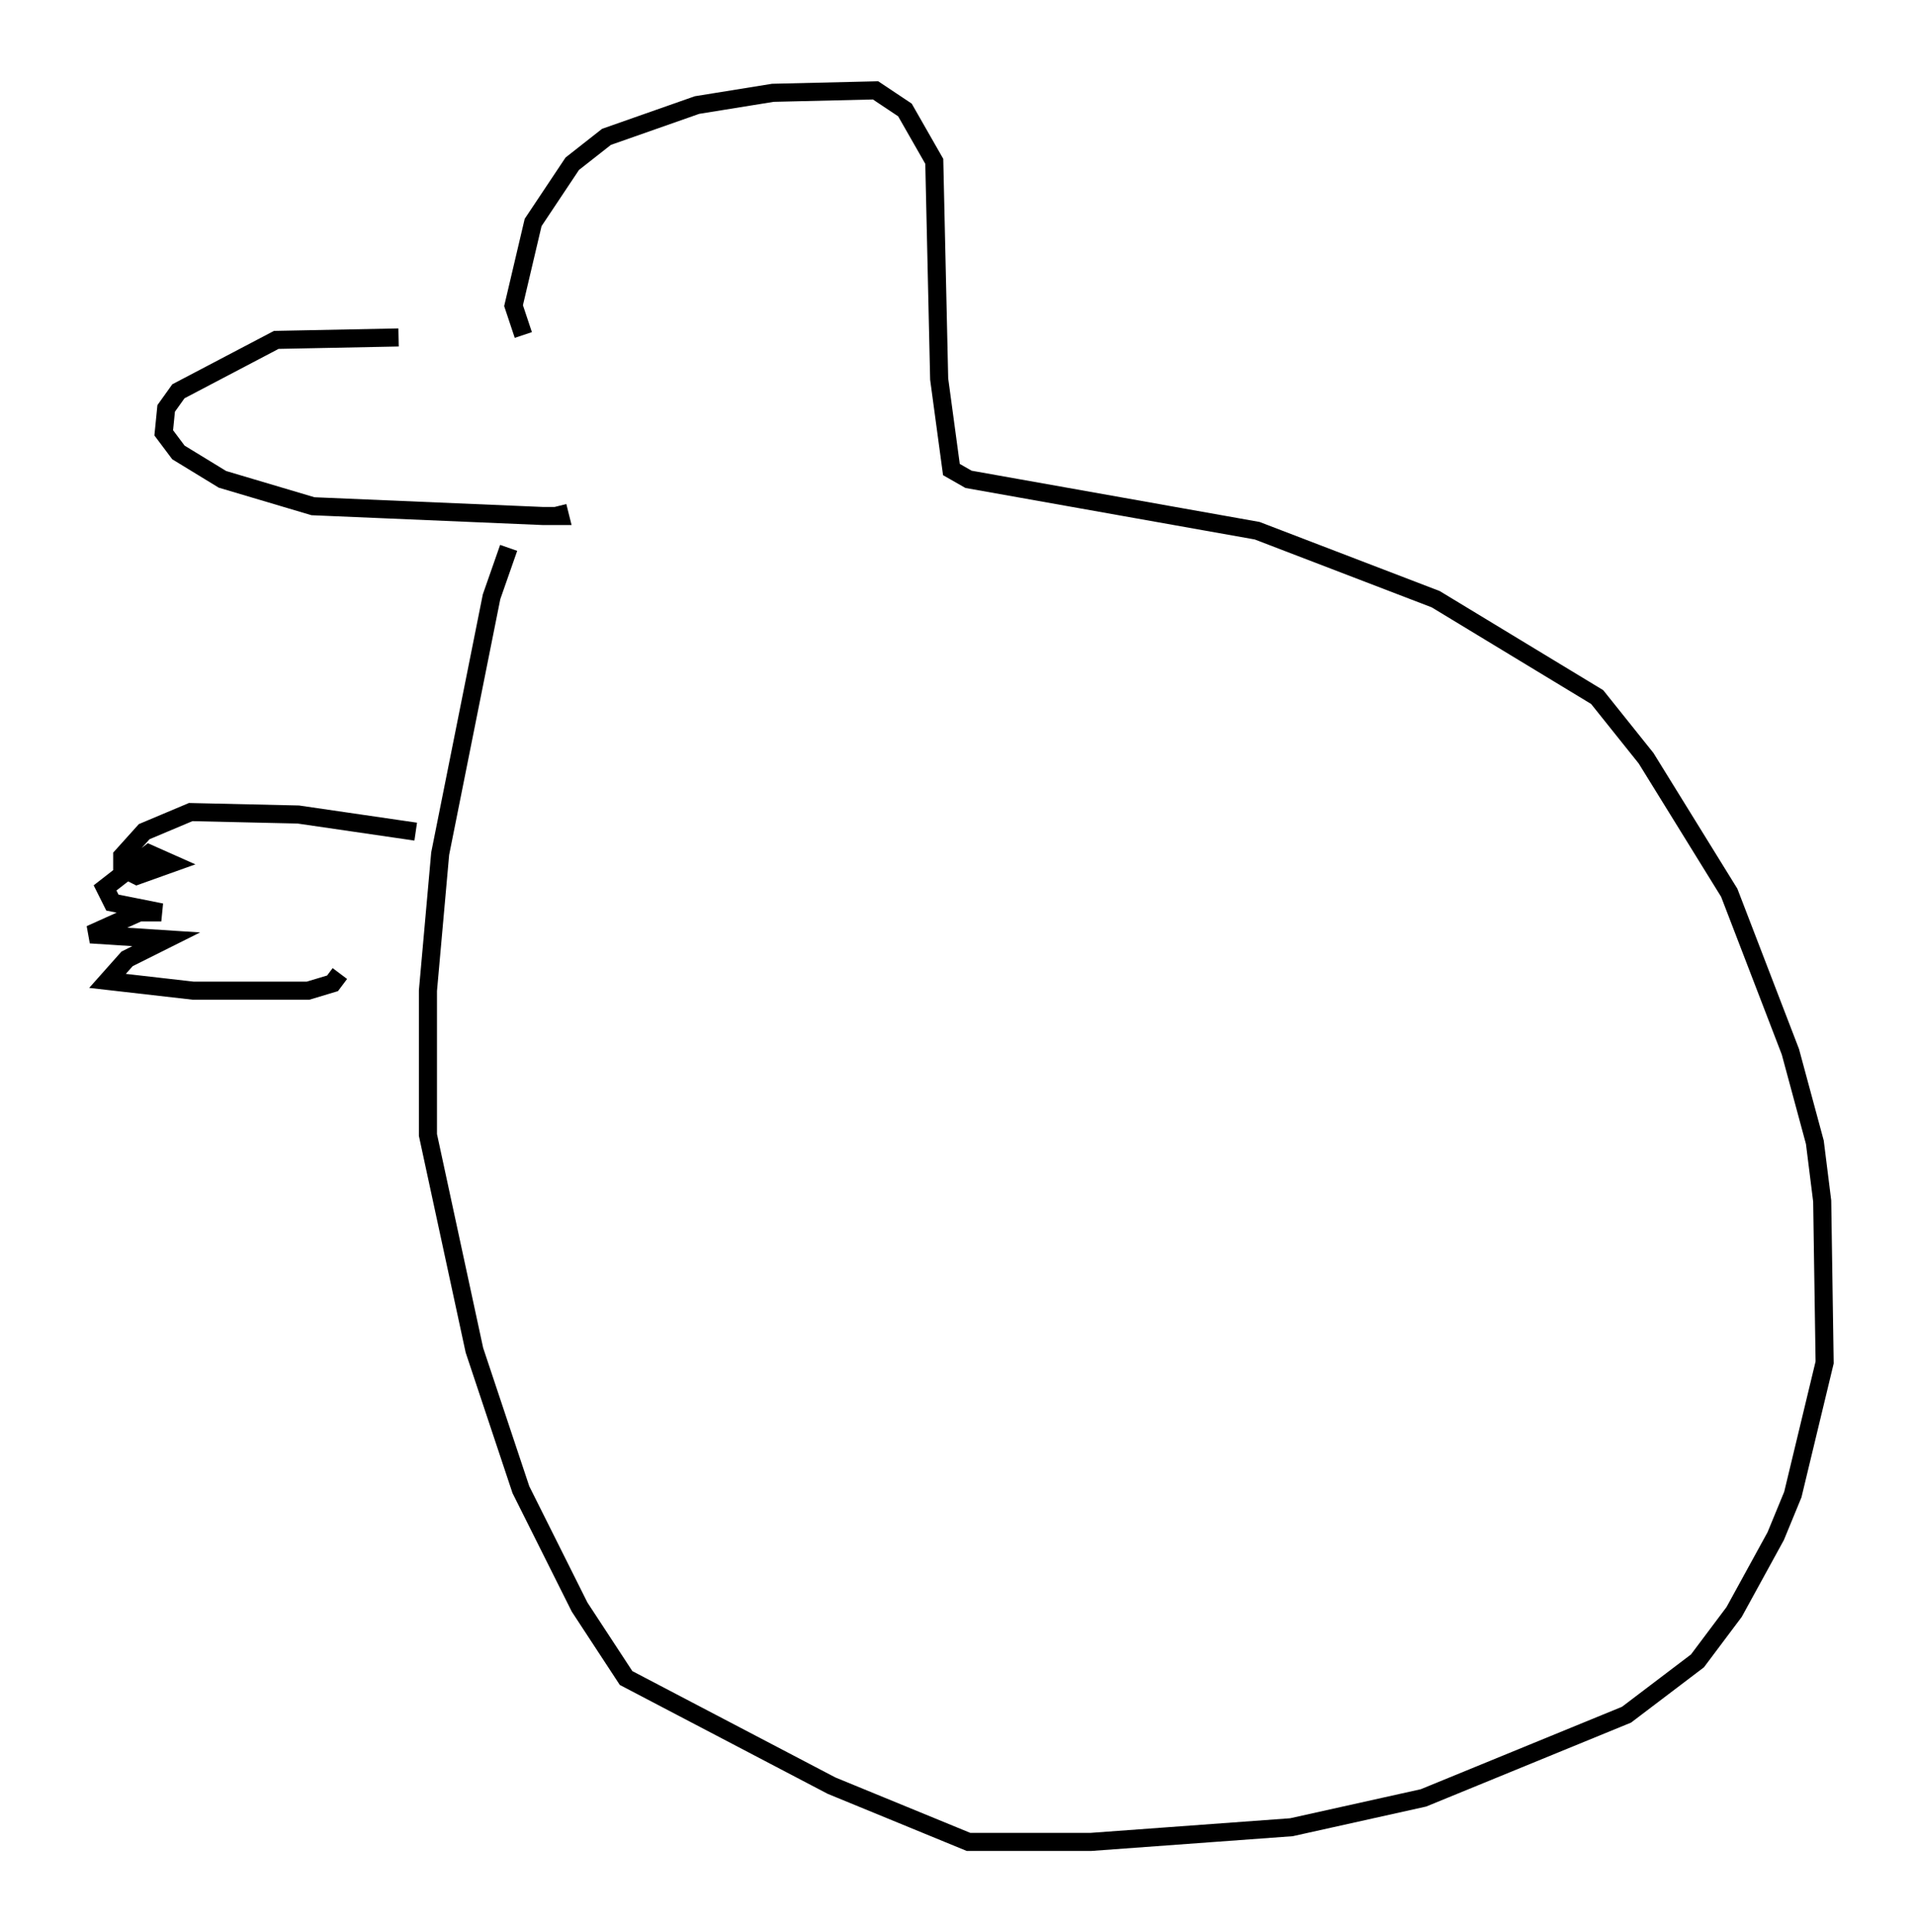 <?xml version="1.0" encoding="utf-8" ?>
<svg baseProfile="full" height="106.887" version="1.1" width="105.939" xmlns="http://www.w3.org/2000/svg" xmlns:ev="http://www.w3.org/2001/xml-events" xmlns:xlink="http://www.w3.org/1999/xlink"><defs /><rect fill="white" height="106.887" width="105.939" x="0" y="0" /><path d="M27.868, 19.208 m-5.819, -0.541 l-6.766, 0.135 -5.413, 2.842 l-0.677, 0.947 -0.135, 1.353 l0.812, 1.083 2.436, 1.488 l5.007, 1.488 12.72, 0.541 l0.947, 0.0 -0.135, -0.541 m-1.894, -9.472 l-0.541, -1.624 1.083, -4.601 l2.165, -3.248 1.894, -1.488 l5.007, -1.759 4.195, -0.677 l5.683, -0.135 1.624, 1.083 l1.624, 2.842 0.271, 12.043 l0.677, 5.007 0.947, 0.541 l15.967, 2.842 9.878, 3.789 l8.931, 5.413 2.706, 3.383 l4.601, 7.442 3.383, 8.796 l1.353, 5.007 0.406, 3.248 l0.135, 8.931 -1.759, 7.307 l-0.947, 2.3 -2.3, 4.195 l-2.03, 2.706 -3.924, 2.977 l-11.231, 4.601 -7.307, 1.624 l-11.096, 0.812 -6.766, 0.0 l-7.578, -3.112 -11.367, -5.954 l-2.571, -3.924 -3.248, -6.495 l-2.571, -7.713 -2.571, -11.908 l0.0, -7.984 0.677, -7.578 l2.842, -14.208 0.947, -2.706 m-5.142, 15.697 l-6.495, -0.947 -5.954, -0.135 l-2.571, 1.083 -1.218, 1.353 l0.0, 0.677 0.812, 0.406 l1.894, -0.677 -1.218, -0.541 l-2.436, 1.894 0.406, 0.812 l2.706, 0.541 -1.218, 0.0 l-2.706, 1.218 4.195, 0.271 l-2.165, 1.083 -1.083, 1.218 l4.736, 0.541 6.36, 0.0 l1.353, -0.406 0.406, -0.541 " fill="none" stroke="black" stroke-width="1" /></svg>